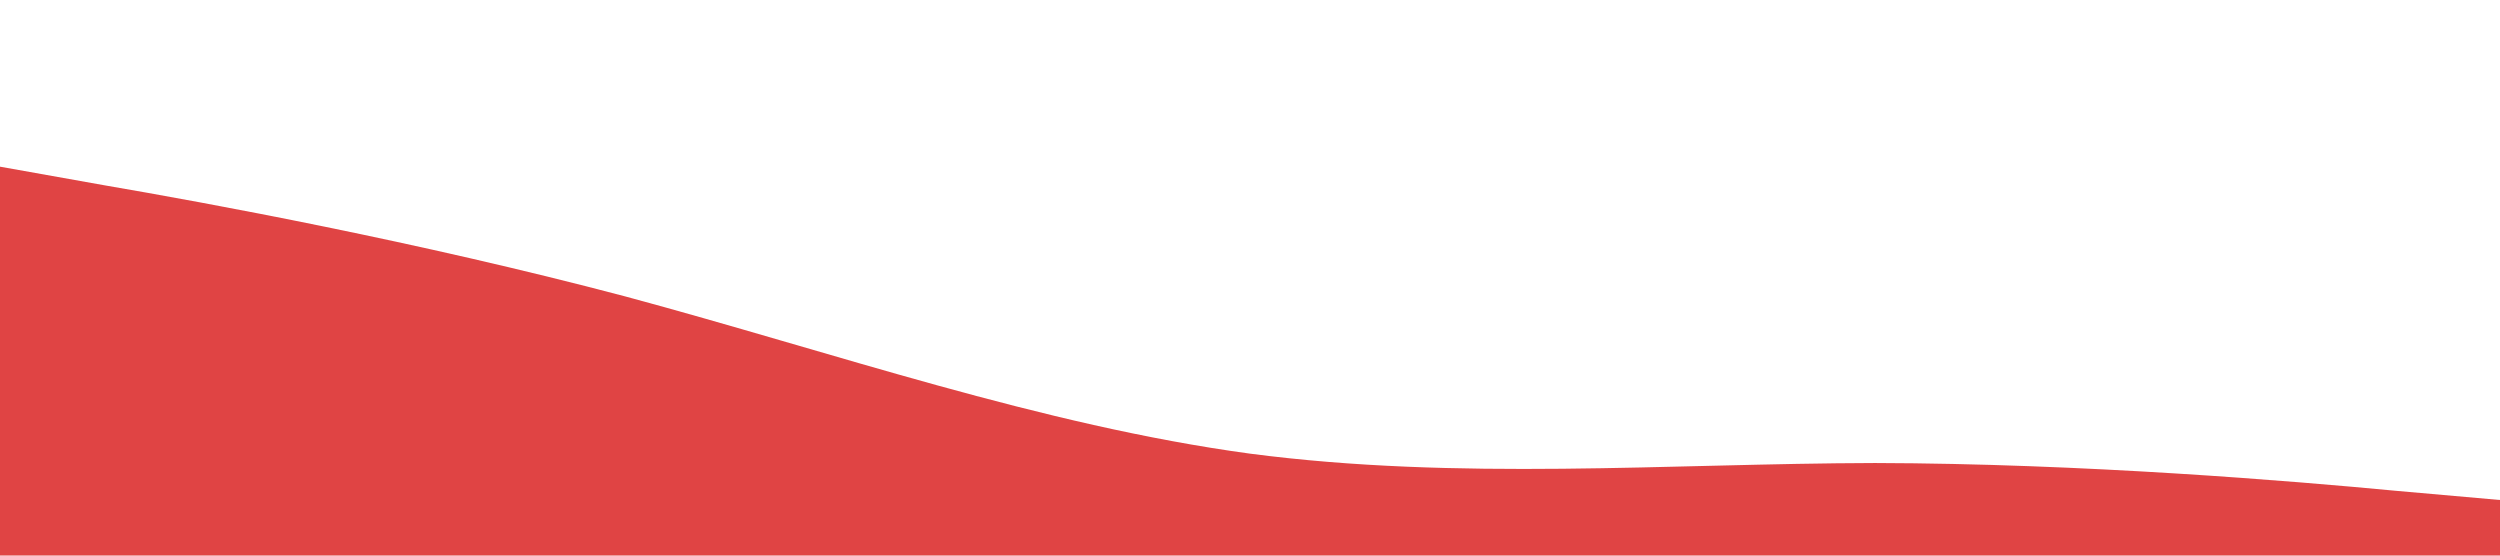 <?xml version="1.0" standalone="no"?><svg xmlns="http://www.w3.org/2000/svg" viewBox="0 0 1440 320"><path fill="#e04444" fill-opacity="1" d="M0,96L60,106.7C120,117,240,139,360,170.7C480,203,600,245,720,261.3C840,277,960,267,1080,266.7C1200,267,1320,277,1380,282.7L1440,288L1440,320L1380,320C1320,320,1200,320,1080,320C960,320,840,320,720,320C600,320,480,320,360,320C240,320,120,320,60,320L0,320Z"></path></svg>